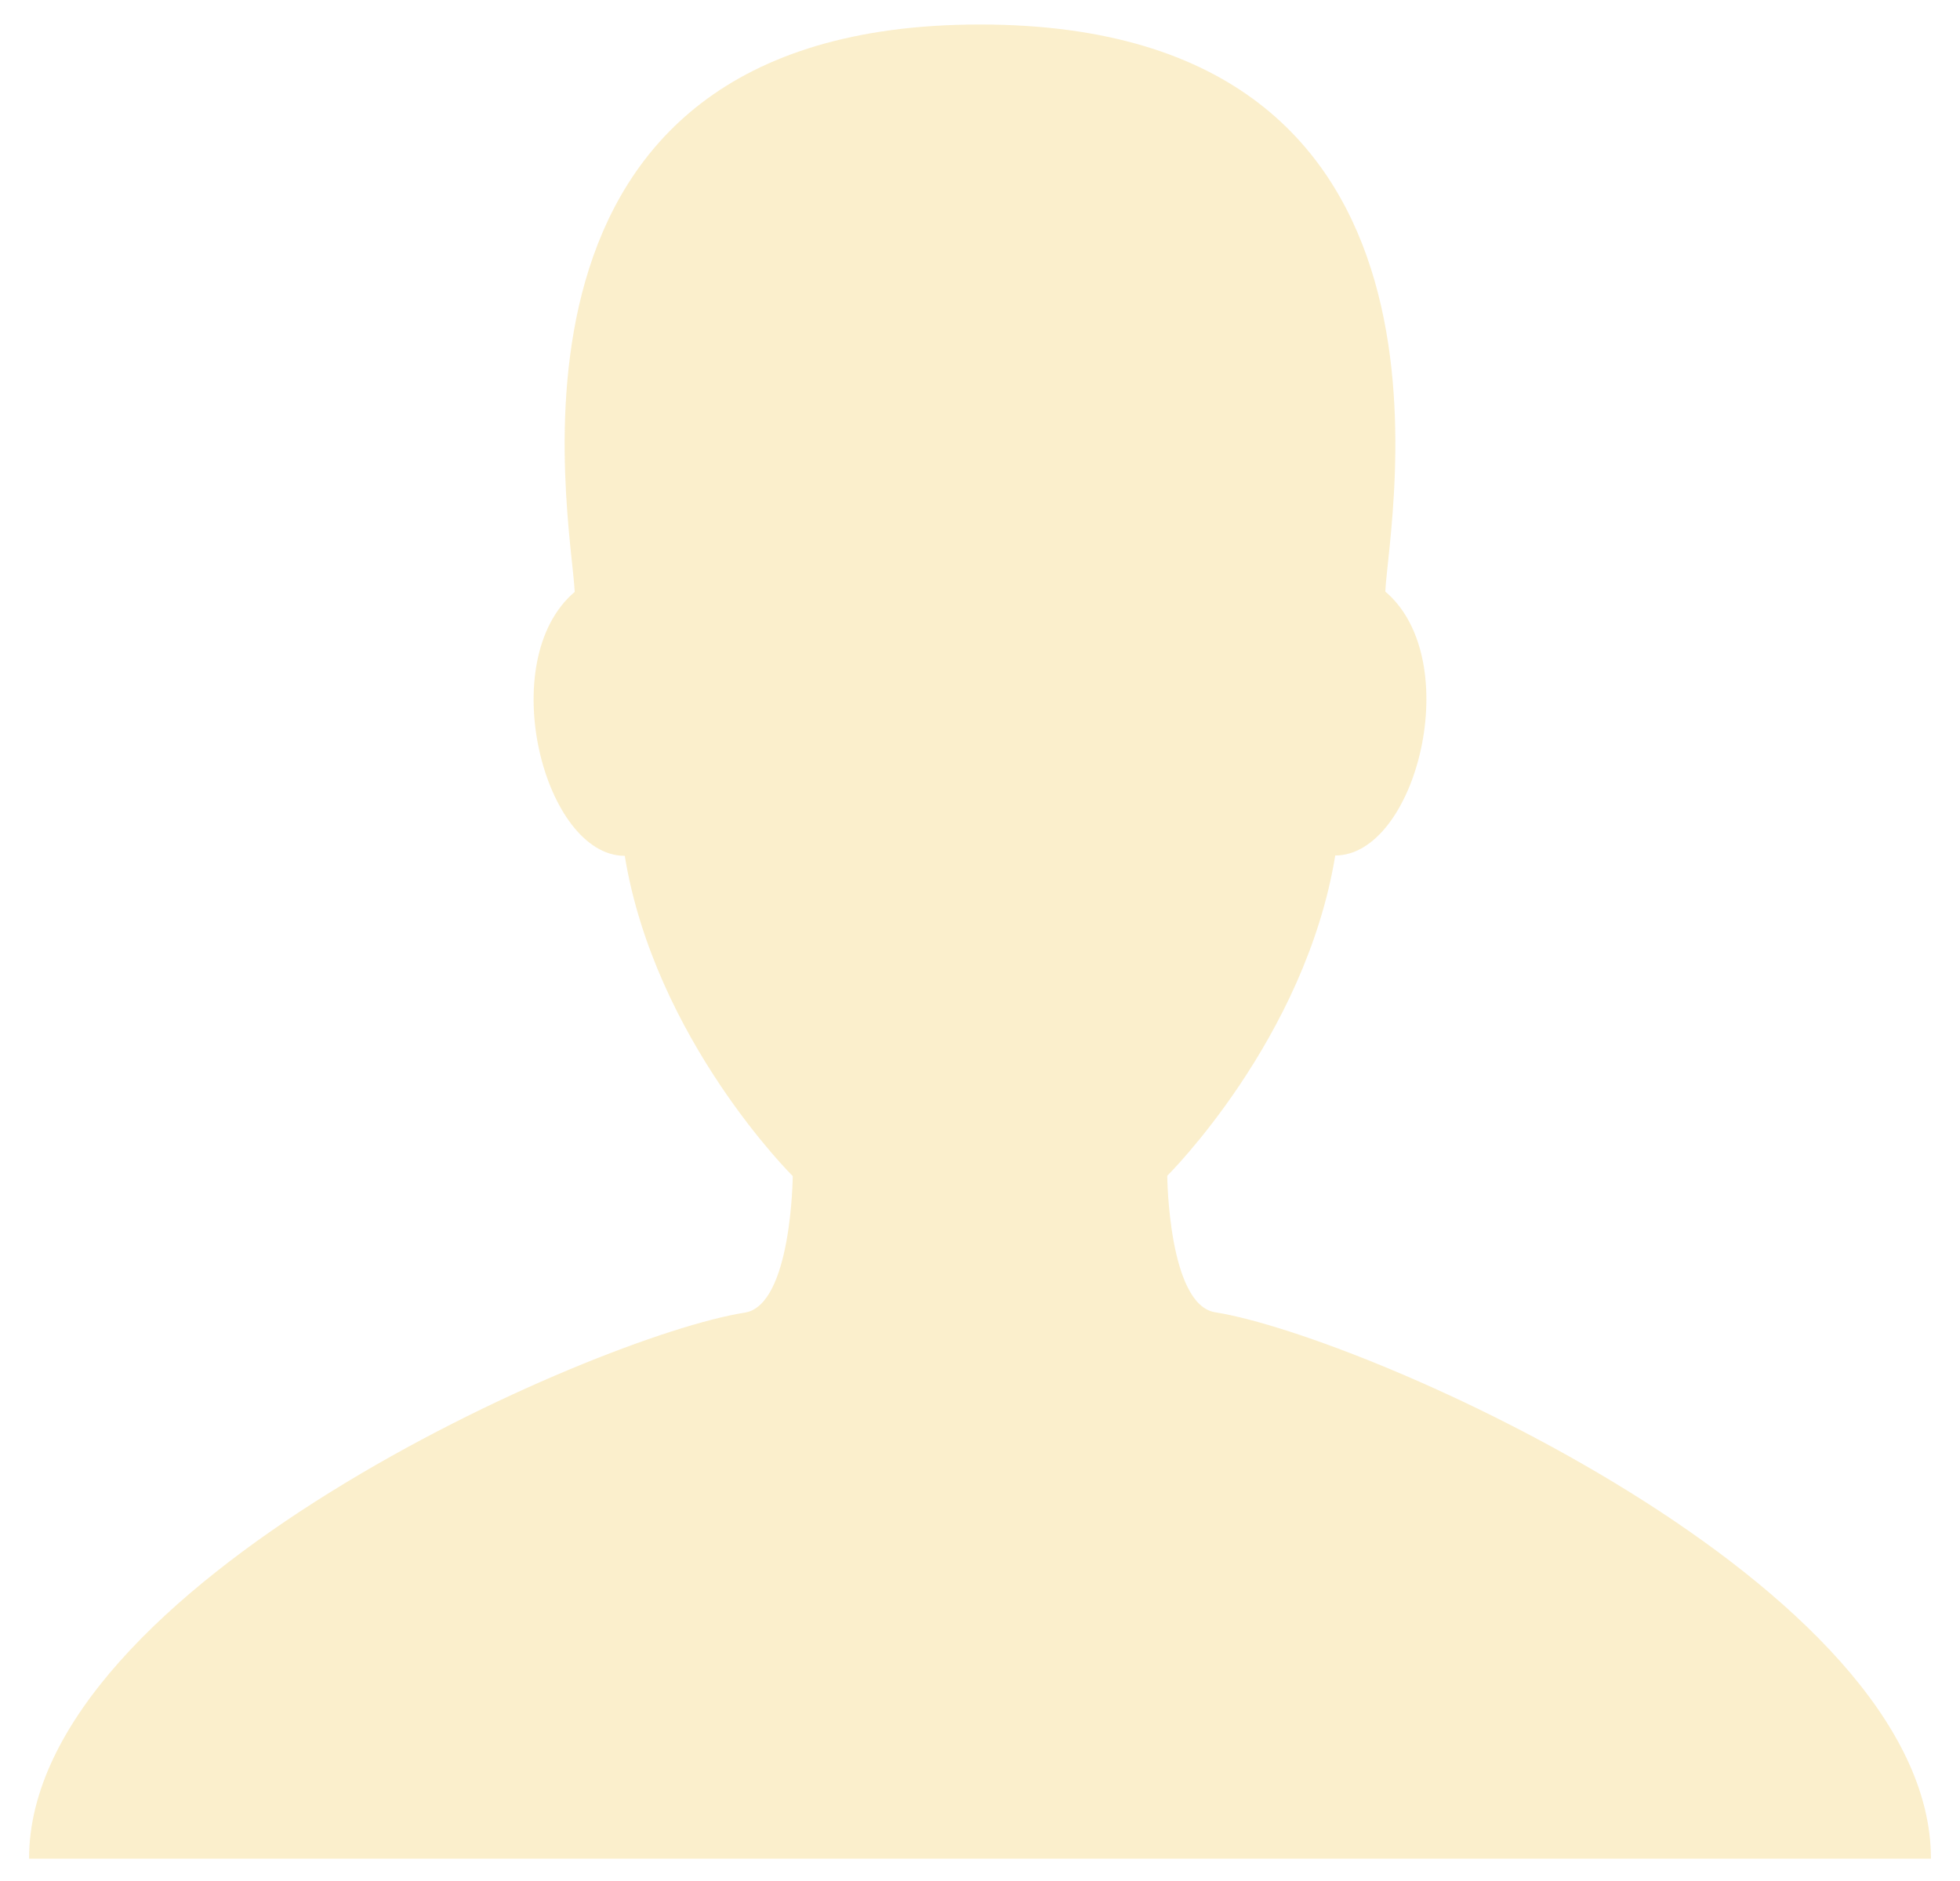 <?xml version="1.0" encoding="utf-8"?>
<!-- Generator: Adobe Illustrator 19.1.0, SVG Export Plug-In . SVG Version: 6.00 Build 0)  -->
<svg version="1.1" id="Calque_1" xmlns="http://www.w3.org/2000/svg" xmlns:xlink="http://www.w3.org/1999/xlink" x="0px" y="0px"
	 viewBox="0 0 560 537.3" style="enable-background:new 0 0 560 537.3;" xml:space="preserve">
<style type="text/css">
	.st0{opacity:0.2;fill:#EFB102;}
</style>
<path class="st0" d="M347.2,374.9c-13.4-2.1-13.7-39-13.7-39s39.4-39,48-91.5c23.1,0,37.4-55.8,14.3-75.4C396.7,148.4,425.4,7,280,7
	C134.6,7,163.3,148.4,164.2,169.1c-23.1,19.6-8.8,75.4,14.3,75.4c8.6,52.5,48,91.5,48,91.5s-0.3,36.9-13.7,39
	C169.6,381.8,8.3,453,8.3,531H280h271.7C551.7,453,390.4,381.8,347.2,374.9z"/>
</svg>
